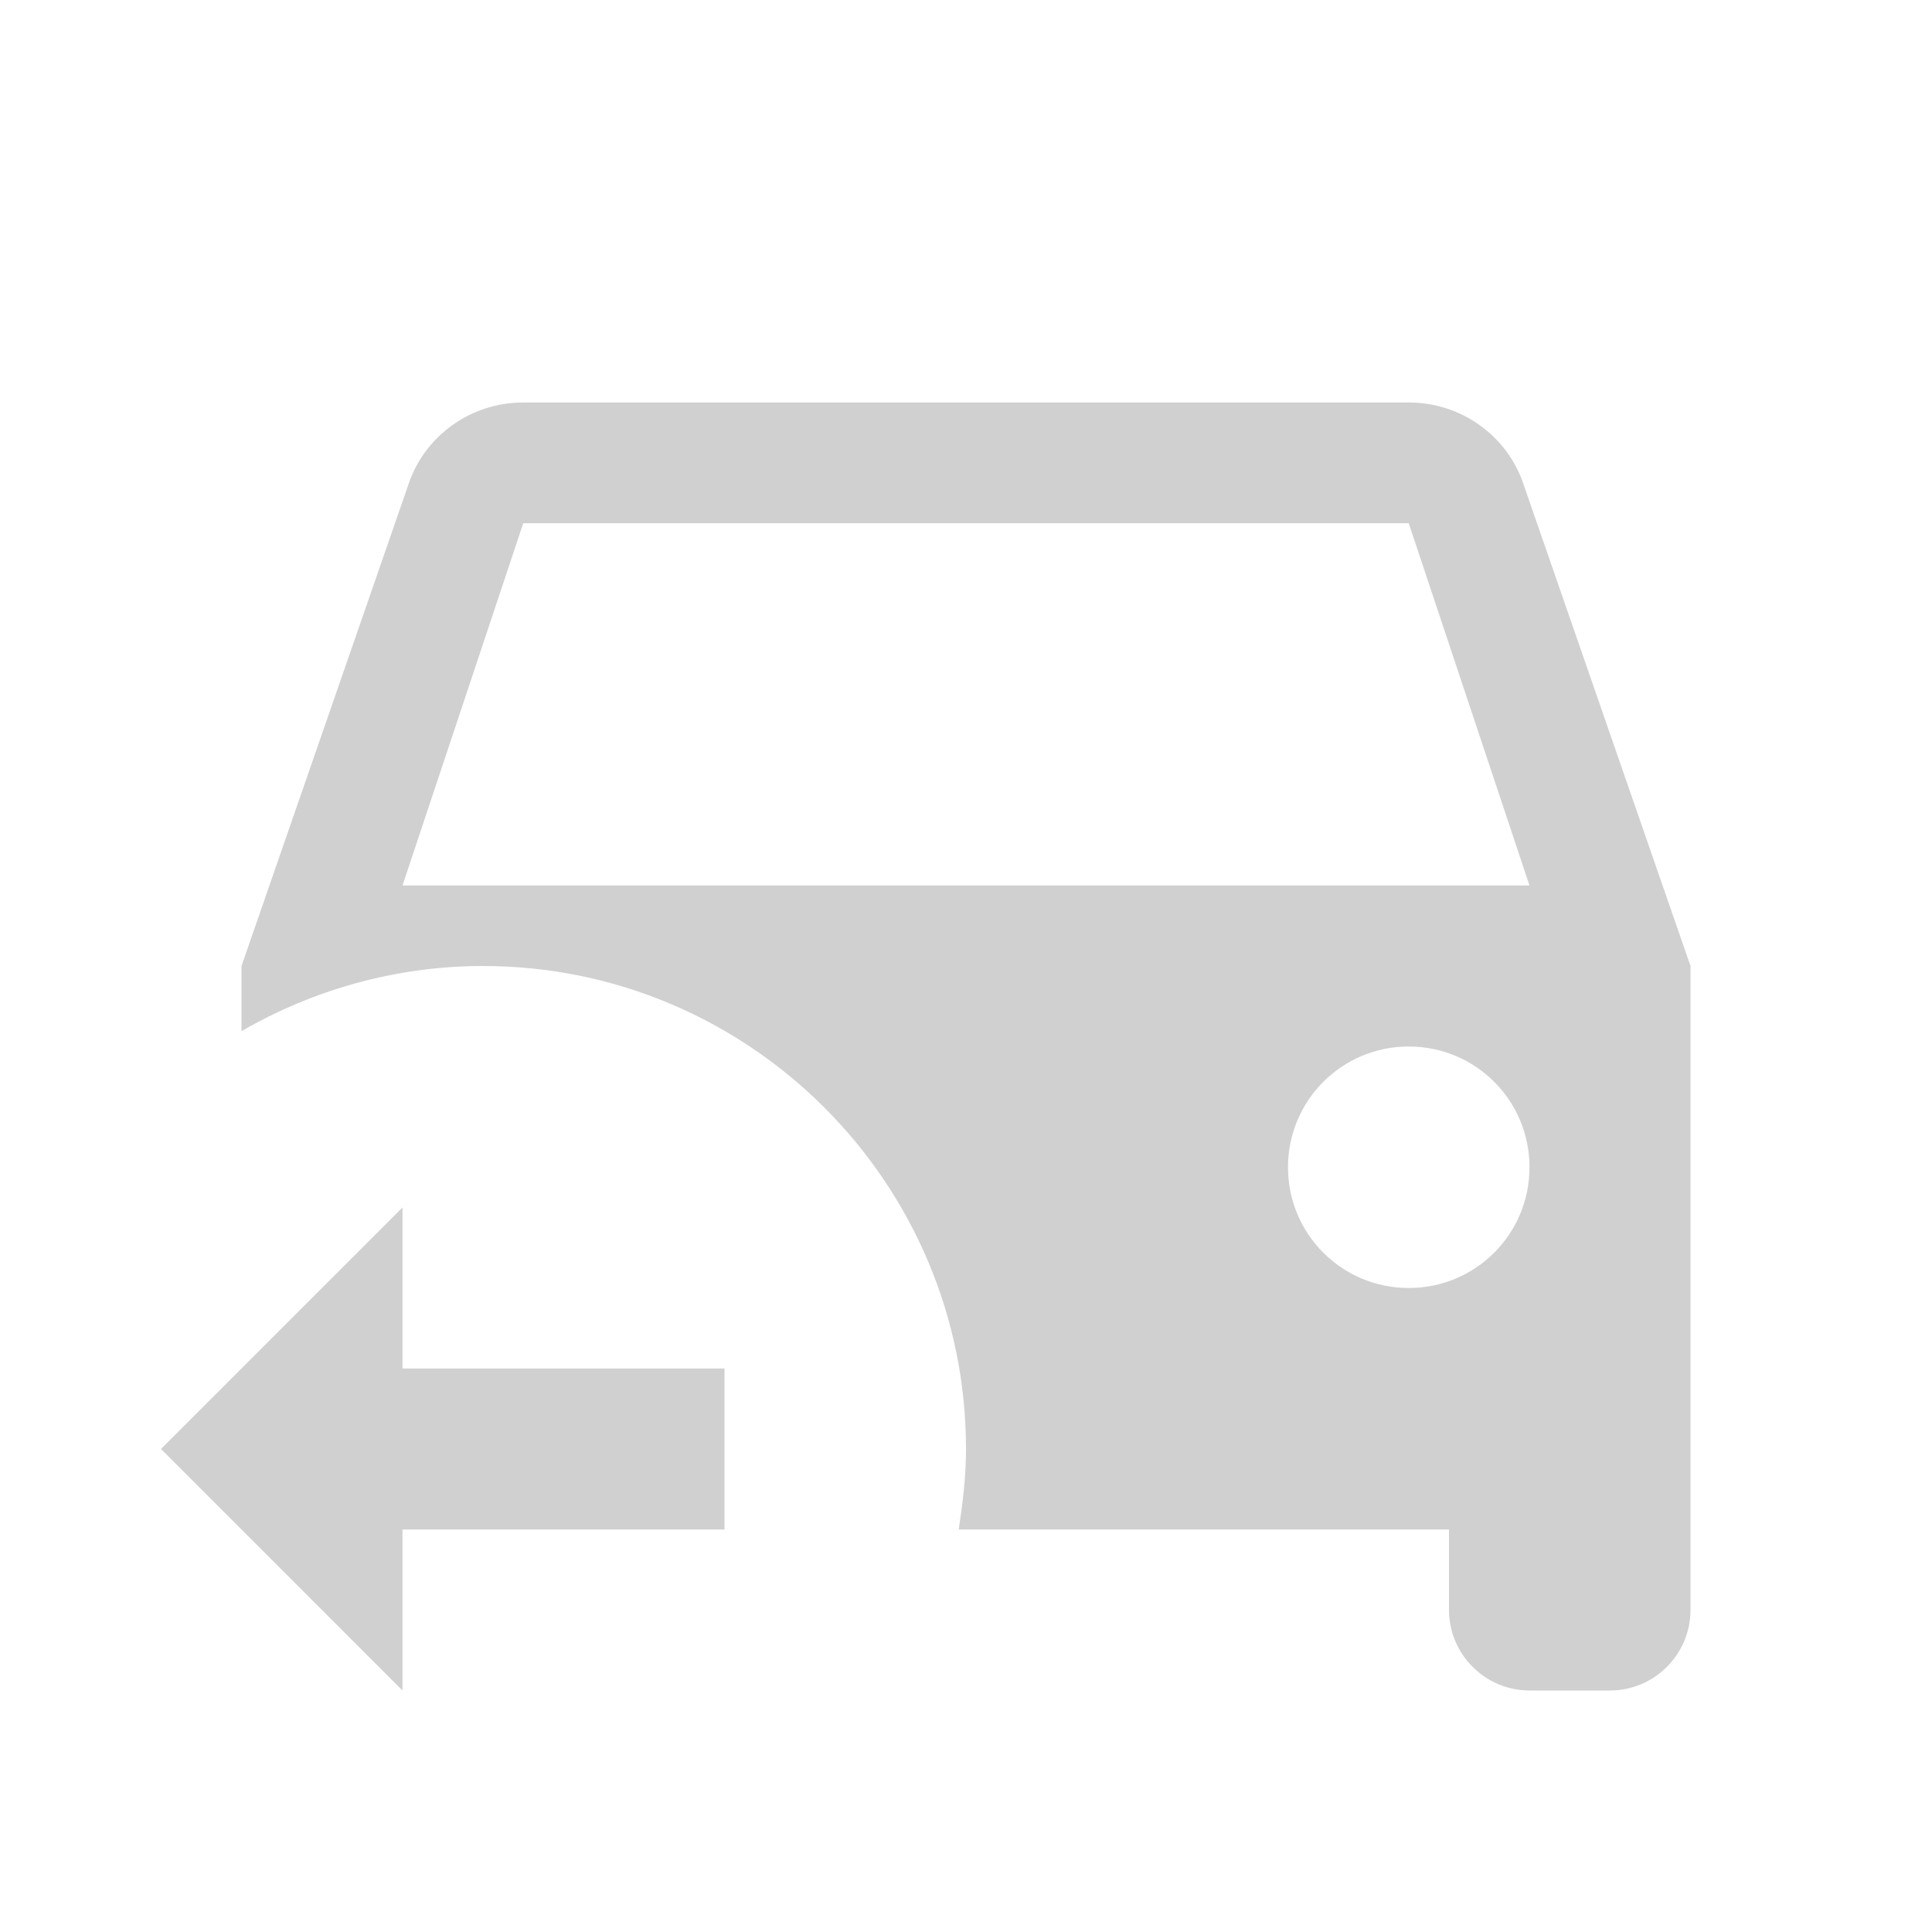 <svg width="30" height="30" viewBox="0 0 30 30" fill="none" xmlns="http://www.w3.org/2000/svg">
<path d="M15 22.5C15 18.363 11.637 15 7.5 15C6.138 15 4.85 15.375 3.75 16.012V15L6.35 7.5C6.6 6.775 7.3 6.25 8.125 6.25H21.875C22.7 6.25 23.4 6.775 23.65 7.5L26.25 15V25C26.25 25.688 25.688 26.25 25 26.25H23.75C23.062 26.25 22.5 25.688 22.5 25V23.75H14.887C14.95 23.337 15 22.925 15 22.5ZM21.875 8.125H8.125L6.25 13.75H23.75L21.875 8.125ZM21.875 20C22.913 20 23.75 19.163 23.75 18.125C23.75 17.087 22.913 16.25 21.875 16.25C20.837 16.25 20 17.087 20 18.125C20 19.163 20.837 20 21.875 20ZM6.25 26.25V23.75H11.25V21.25H6.25V18.75L2.5 22.5L6.25 26.25Z" fill="#D0D0D0"/>
</svg>
